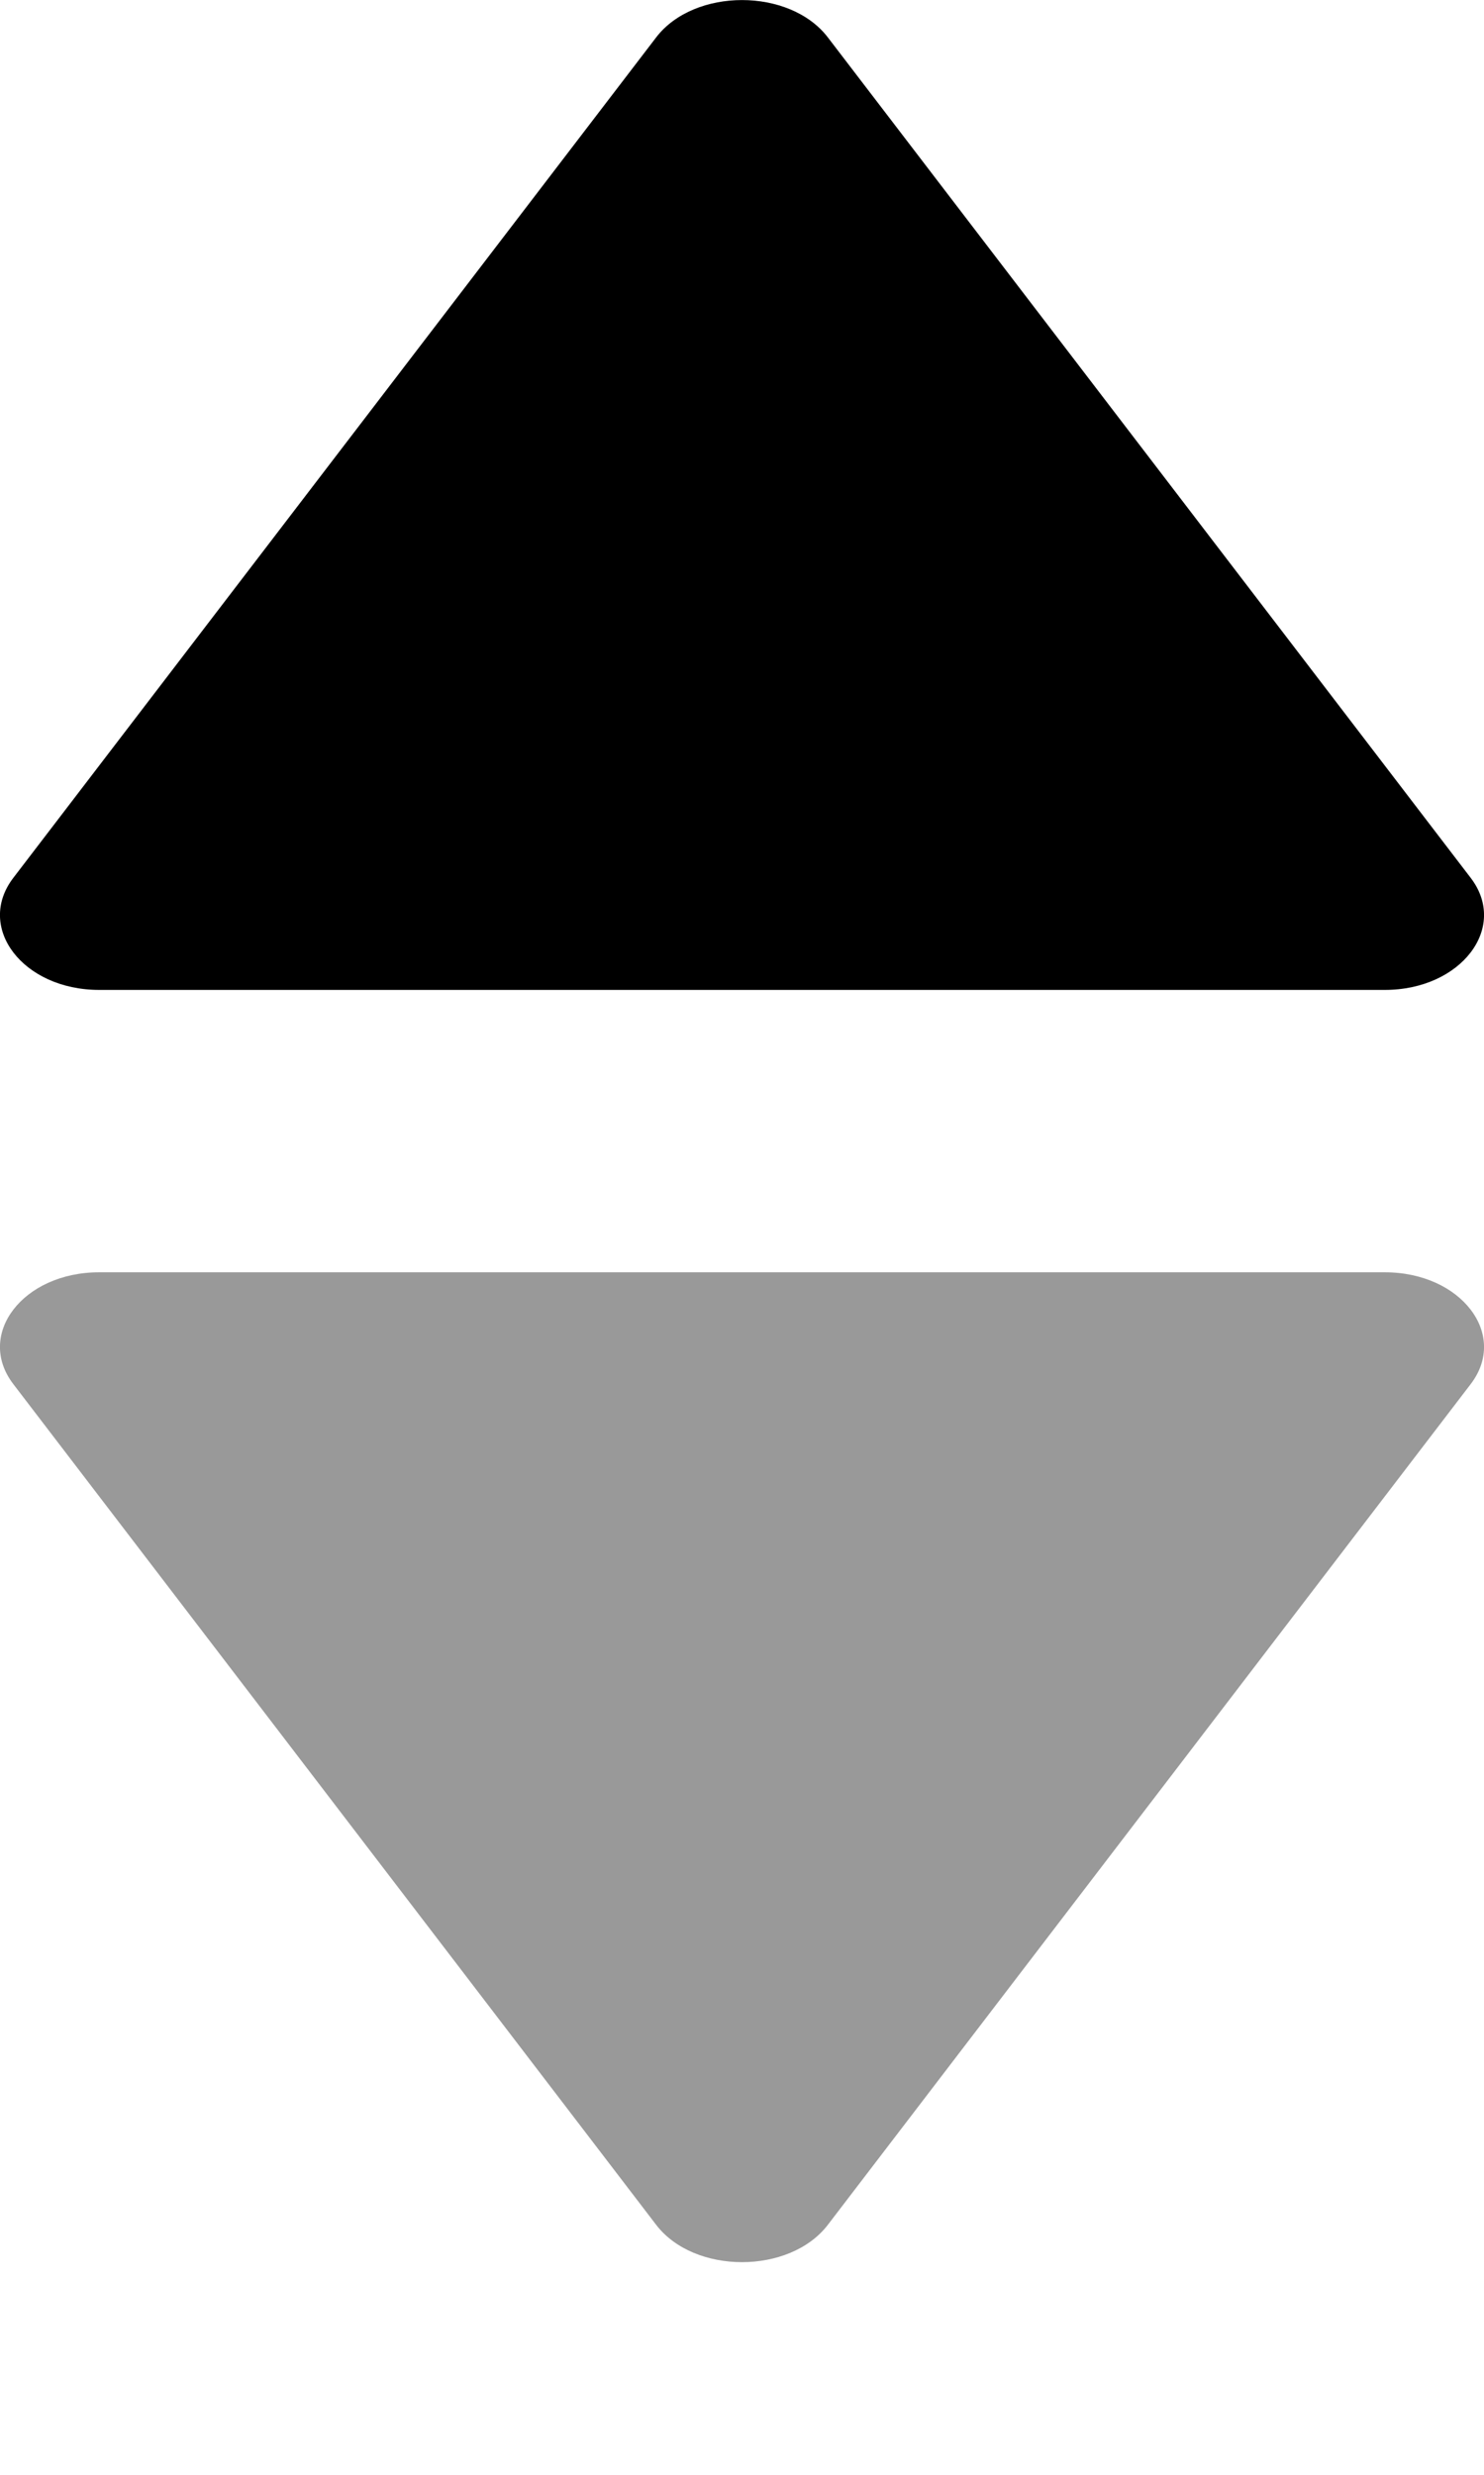 <svg width="6" height="10" viewBox="0 0 6 10" fill="none" xmlns="http://www.w3.org/2000/svg">
<path d="M3.347 8.99C3.193 9.191 2.807 9.191 2.653 8.99L0.054 5.593C-0.1 5.392 0.093 5.141 0.401 5.141L5.599 5.141C5.907 5.141 6.1 5.392 5.946 5.593L3.347 8.99Z" fill="black" fill-opacity="0.4"/>
<path d="M2.653 0.151C2.807 -0.05 3.193 -0.05 3.347 0.151L5.946 3.547C6.1 3.748 5.907 4 5.599 4L0.401 4C0.093 4 -0.1 3.748 0.054 3.547L2.653 0.151Z" fill="black"/>
</svg>
